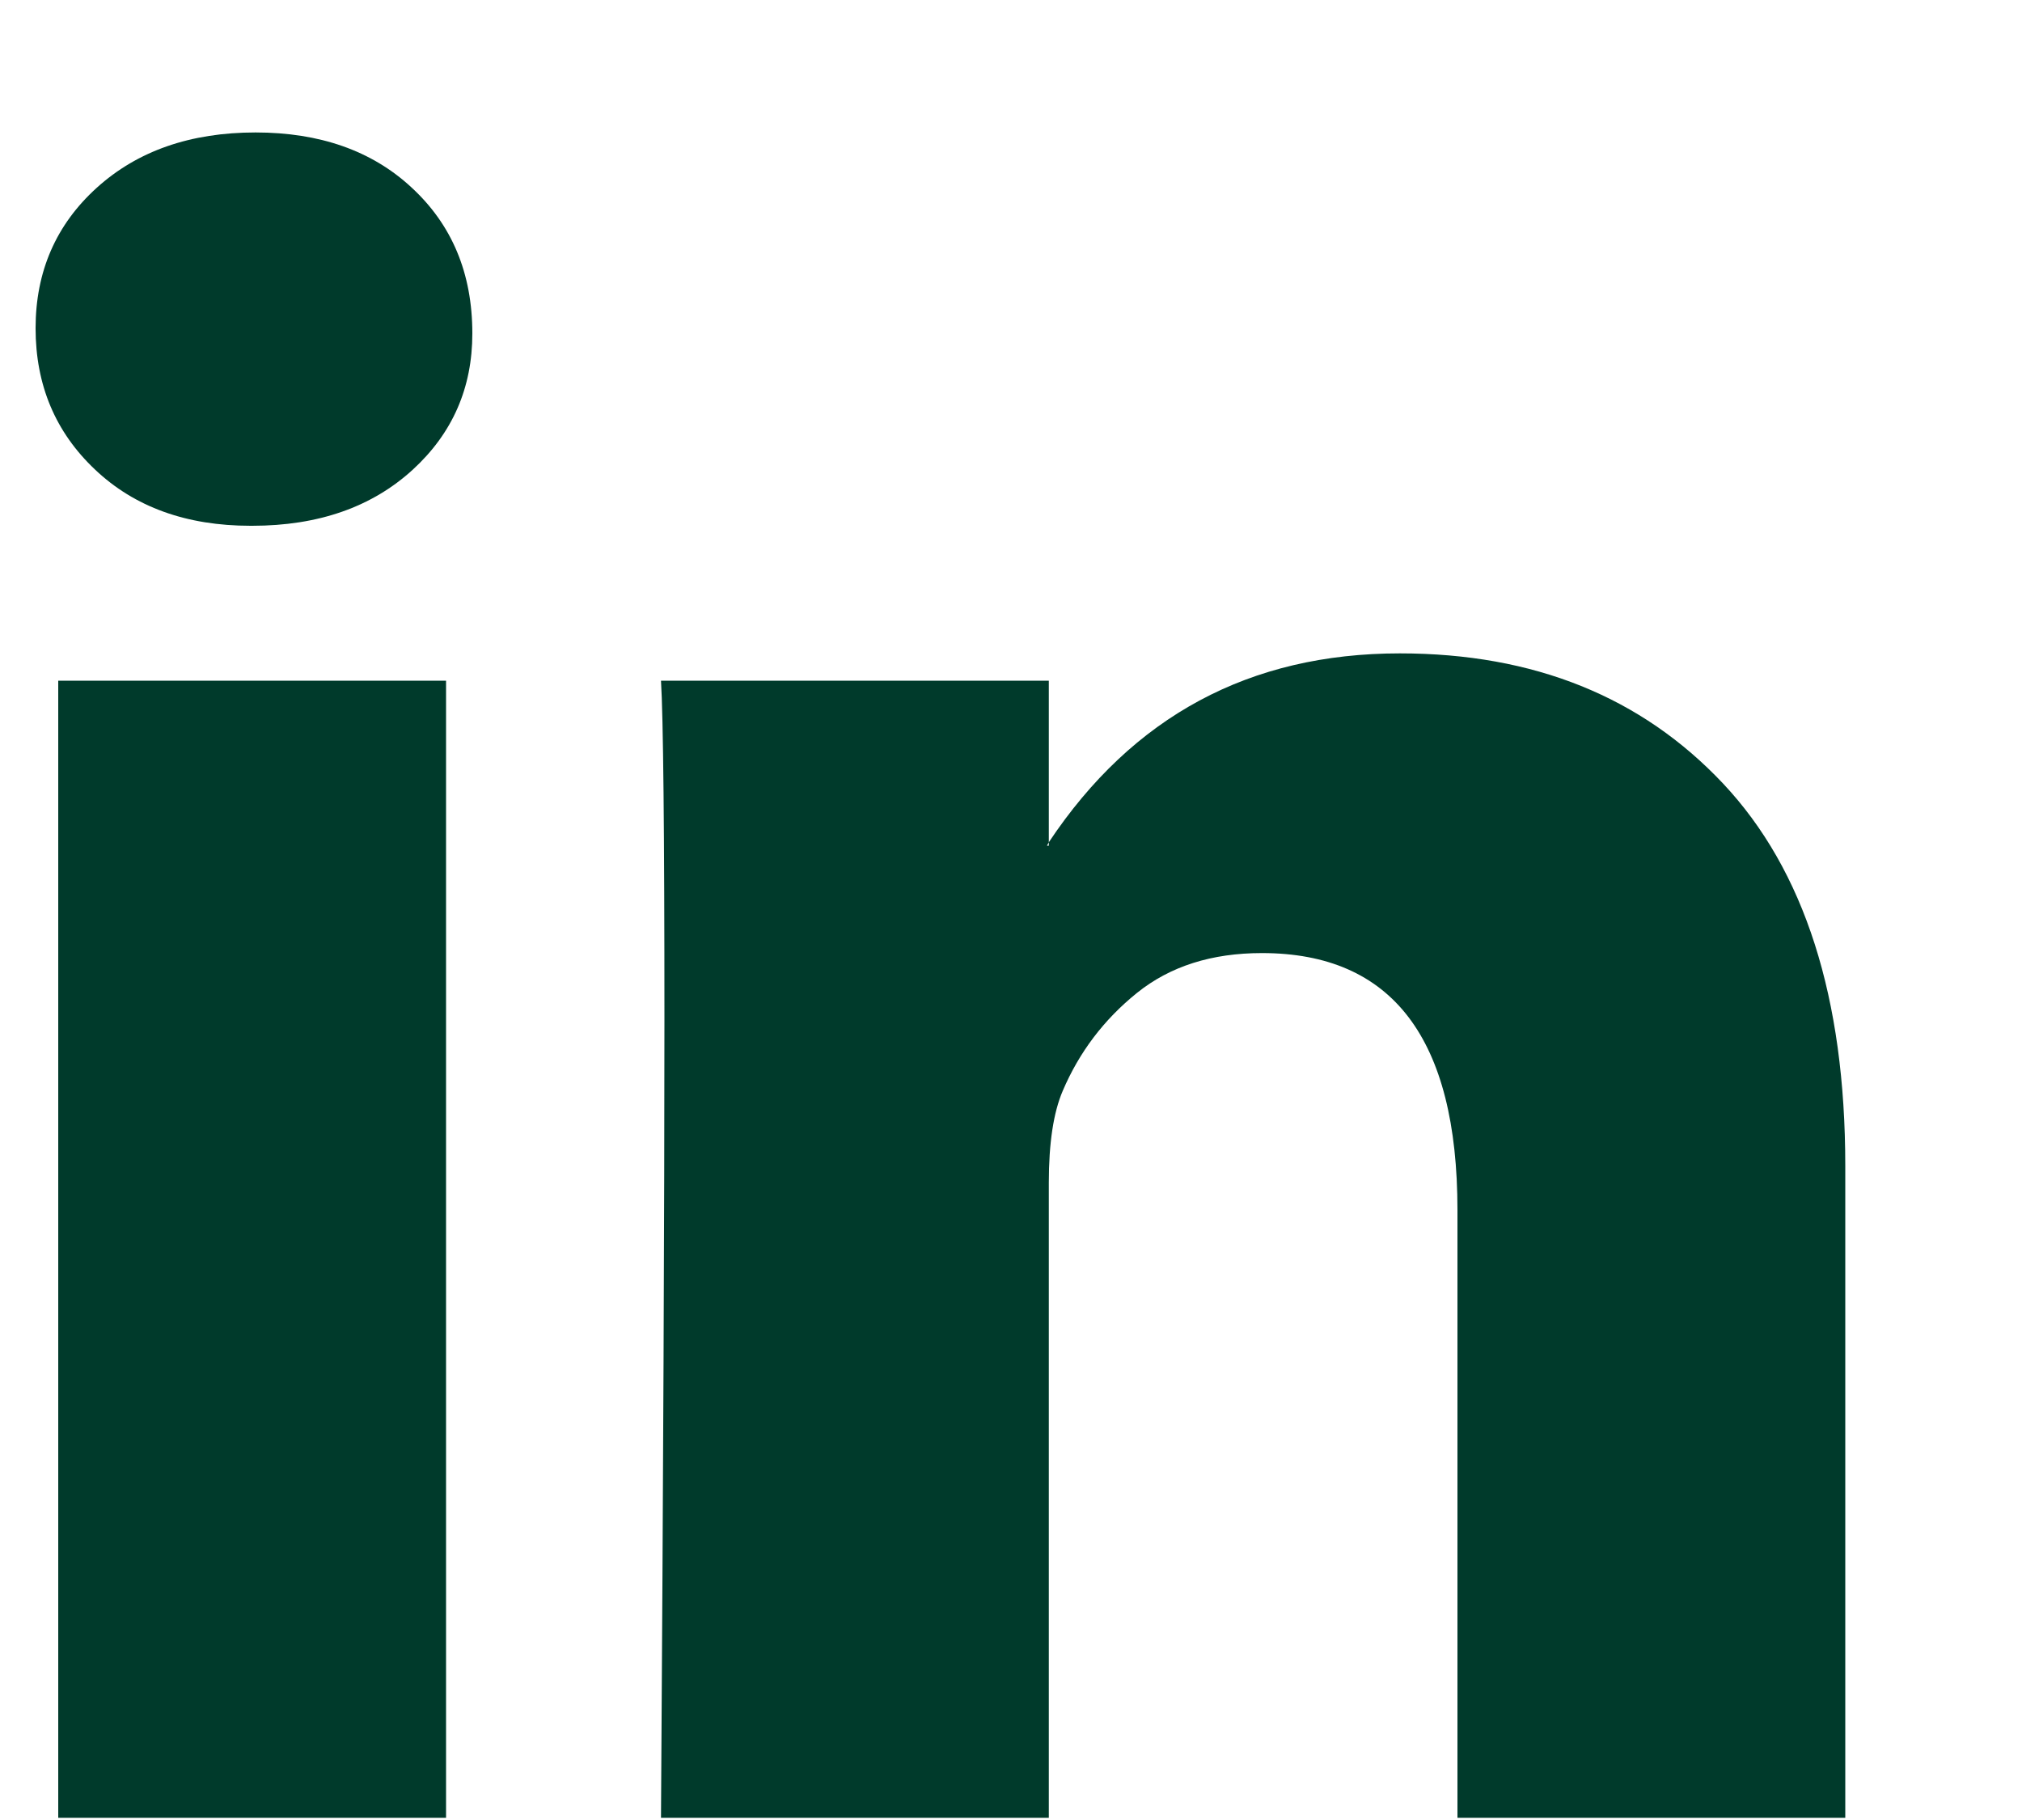 <svg width="10" height="9" viewBox="0 0 10 9" fill="none" xmlns="http://www.w3.org/2000/svg">
<path d="M0.176 1.623C0.176 1.343 0.277 1.111 0.478 0.929C0.68 0.746 0.942 0.655 1.264 0.655C1.581 0.655 1.838 0.745 2.033 0.925C2.235 1.11 2.336 1.351 2.336 1.649C2.336 1.918 2.238 2.142 2.042 2.322C1.84 2.507 1.575 2.6 1.247 2.6H1.239C0.922 2.6 0.665 2.507 0.47 2.322C0.274 2.137 0.176 1.904 0.176 1.623ZM0.288 8.989V3.366H2.206V8.989H0.288ZM3.269 8.989H5.187V5.849C5.187 5.652 5.21 5.501 5.256 5.394C5.337 5.204 5.459 5.042 5.623 4.91C5.787 4.778 5.993 4.713 6.241 4.713C6.886 4.713 7.208 5.136 7.208 5.984V8.989H9.126V5.765C9.126 4.934 8.925 4.304 8.522 3.875C8.118 3.446 7.586 3.231 6.923 3.231C6.18 3.231 5.602 3.542 5.187 4.165V4.182H5.178L5.187 4.165V3.366H3.269C3.28 3.545 3.286 4.104 3.286 5.041C3.286 5.978 3.28 7.294 3.269 8.989Z" fill="#003A2B"/>
</svg>
